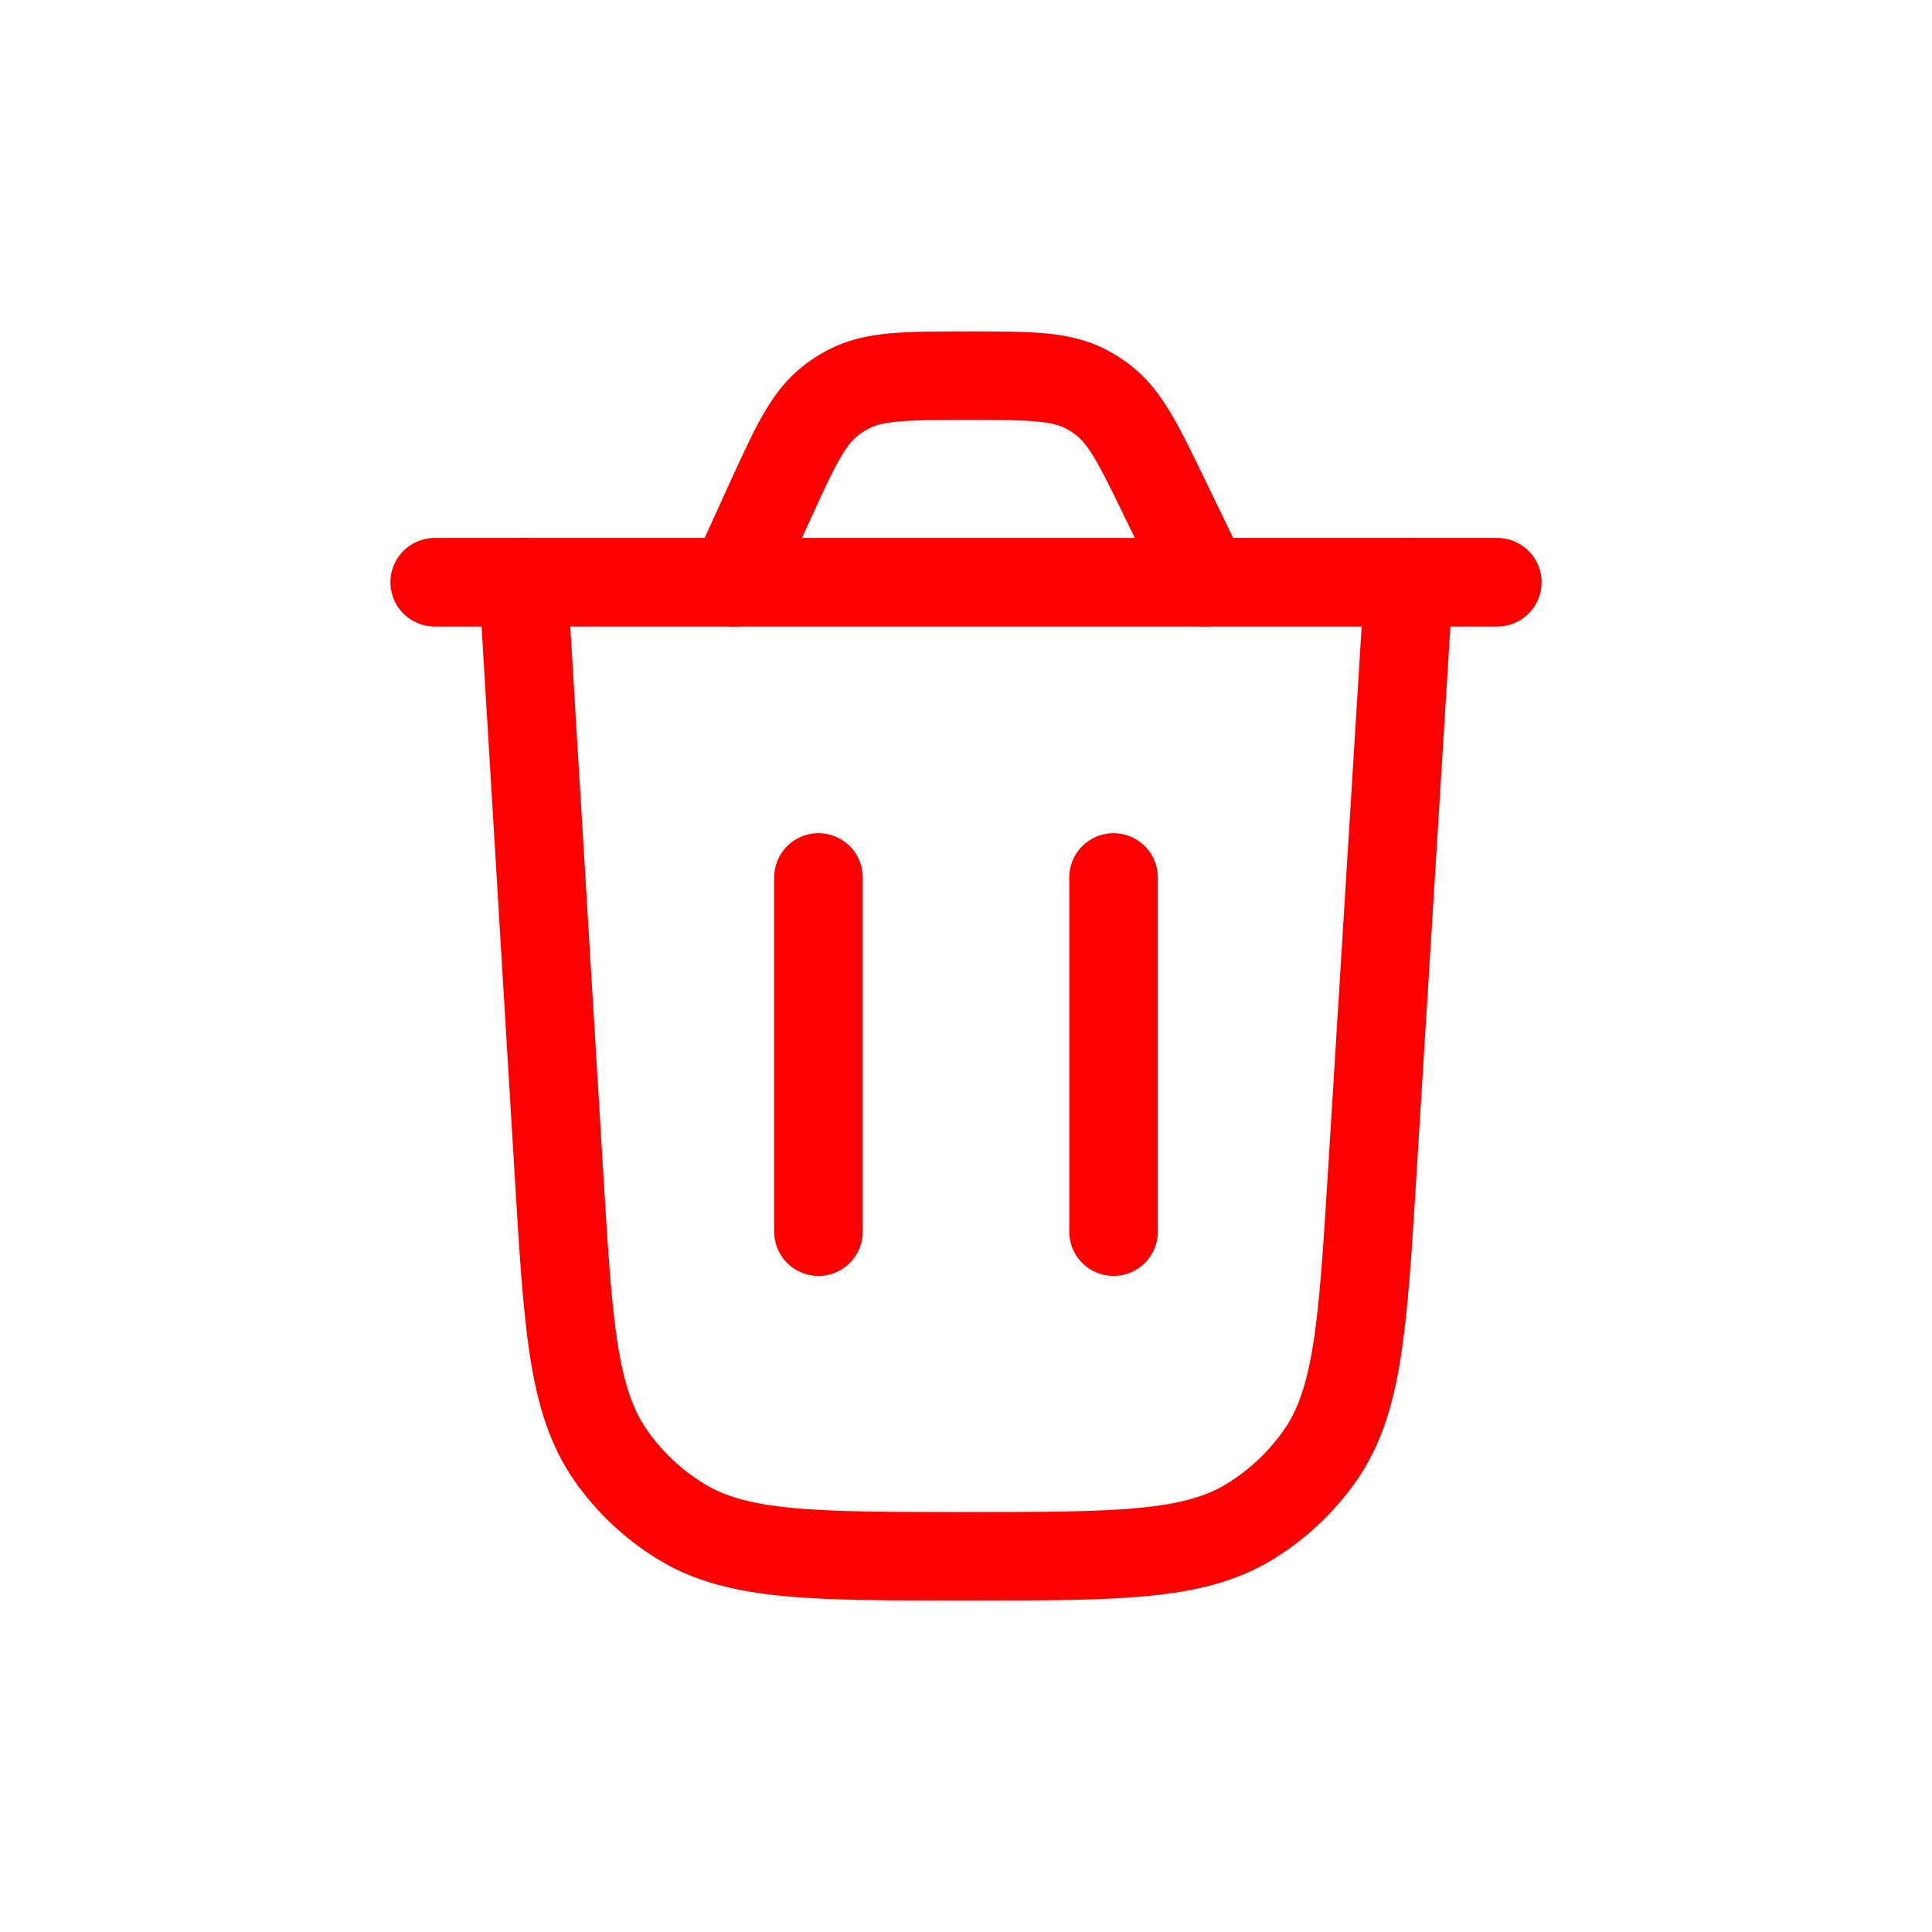 <svg width="30" height="30" viewBox="0 0 30 30" fill="none" xmlns="http://www.w3.org/2000/svg">
<path d="M21.875 9.041L21.307 18.231C21.162 20.578 21.089 21.753 20.501 22.597C20.21 23.014 19.835 23.366 19.401 23.631C18.522 24.166 17.346 24.166 14.993 24.166C12.638 24.166 11.46 24.166 10.581 23.63C10.146 23.365 9.771 23.012 9.48 22.594C8.892 21.748 8.821 20.573 8.679 18.222L8.125 9.041" stroke="#FF0000" stroke-width="1.375" stroke-linecap="round"/>
<path d="M23.25 9.041H6.75" stroke="#FF0000" stroke-width="1.375" stroke-linecap="round"/>
<path d="M18.719 9.042L18.093 7.751C17.678 6.894 17.47 6.465 17.111 6.198C17.032 6.138 16.948 6.086 16.86 6.04C16.463 5.834 15.986 5.834 15.033 5.834C14.056 5.834 13.568 5.834 13.164 6.049C13.075 6.096 12.989 6.151 12.909 6.213C12.546 6.491 12.344 6.935 11.938 7.824L11.383 9.042" stroke="#FF0000" stroke-width="1.375" stroke-linecap="round"/>
<path d="M12.709 19.125V13.625" stroke="#FF0000" stroke-width="1.375" stroke-linecap="round"/>
<path d="M17.291 19.125V13.625" stroke="#FF0000" stroke-width="1.375" stroke-linecap="round"/>
</svg>
